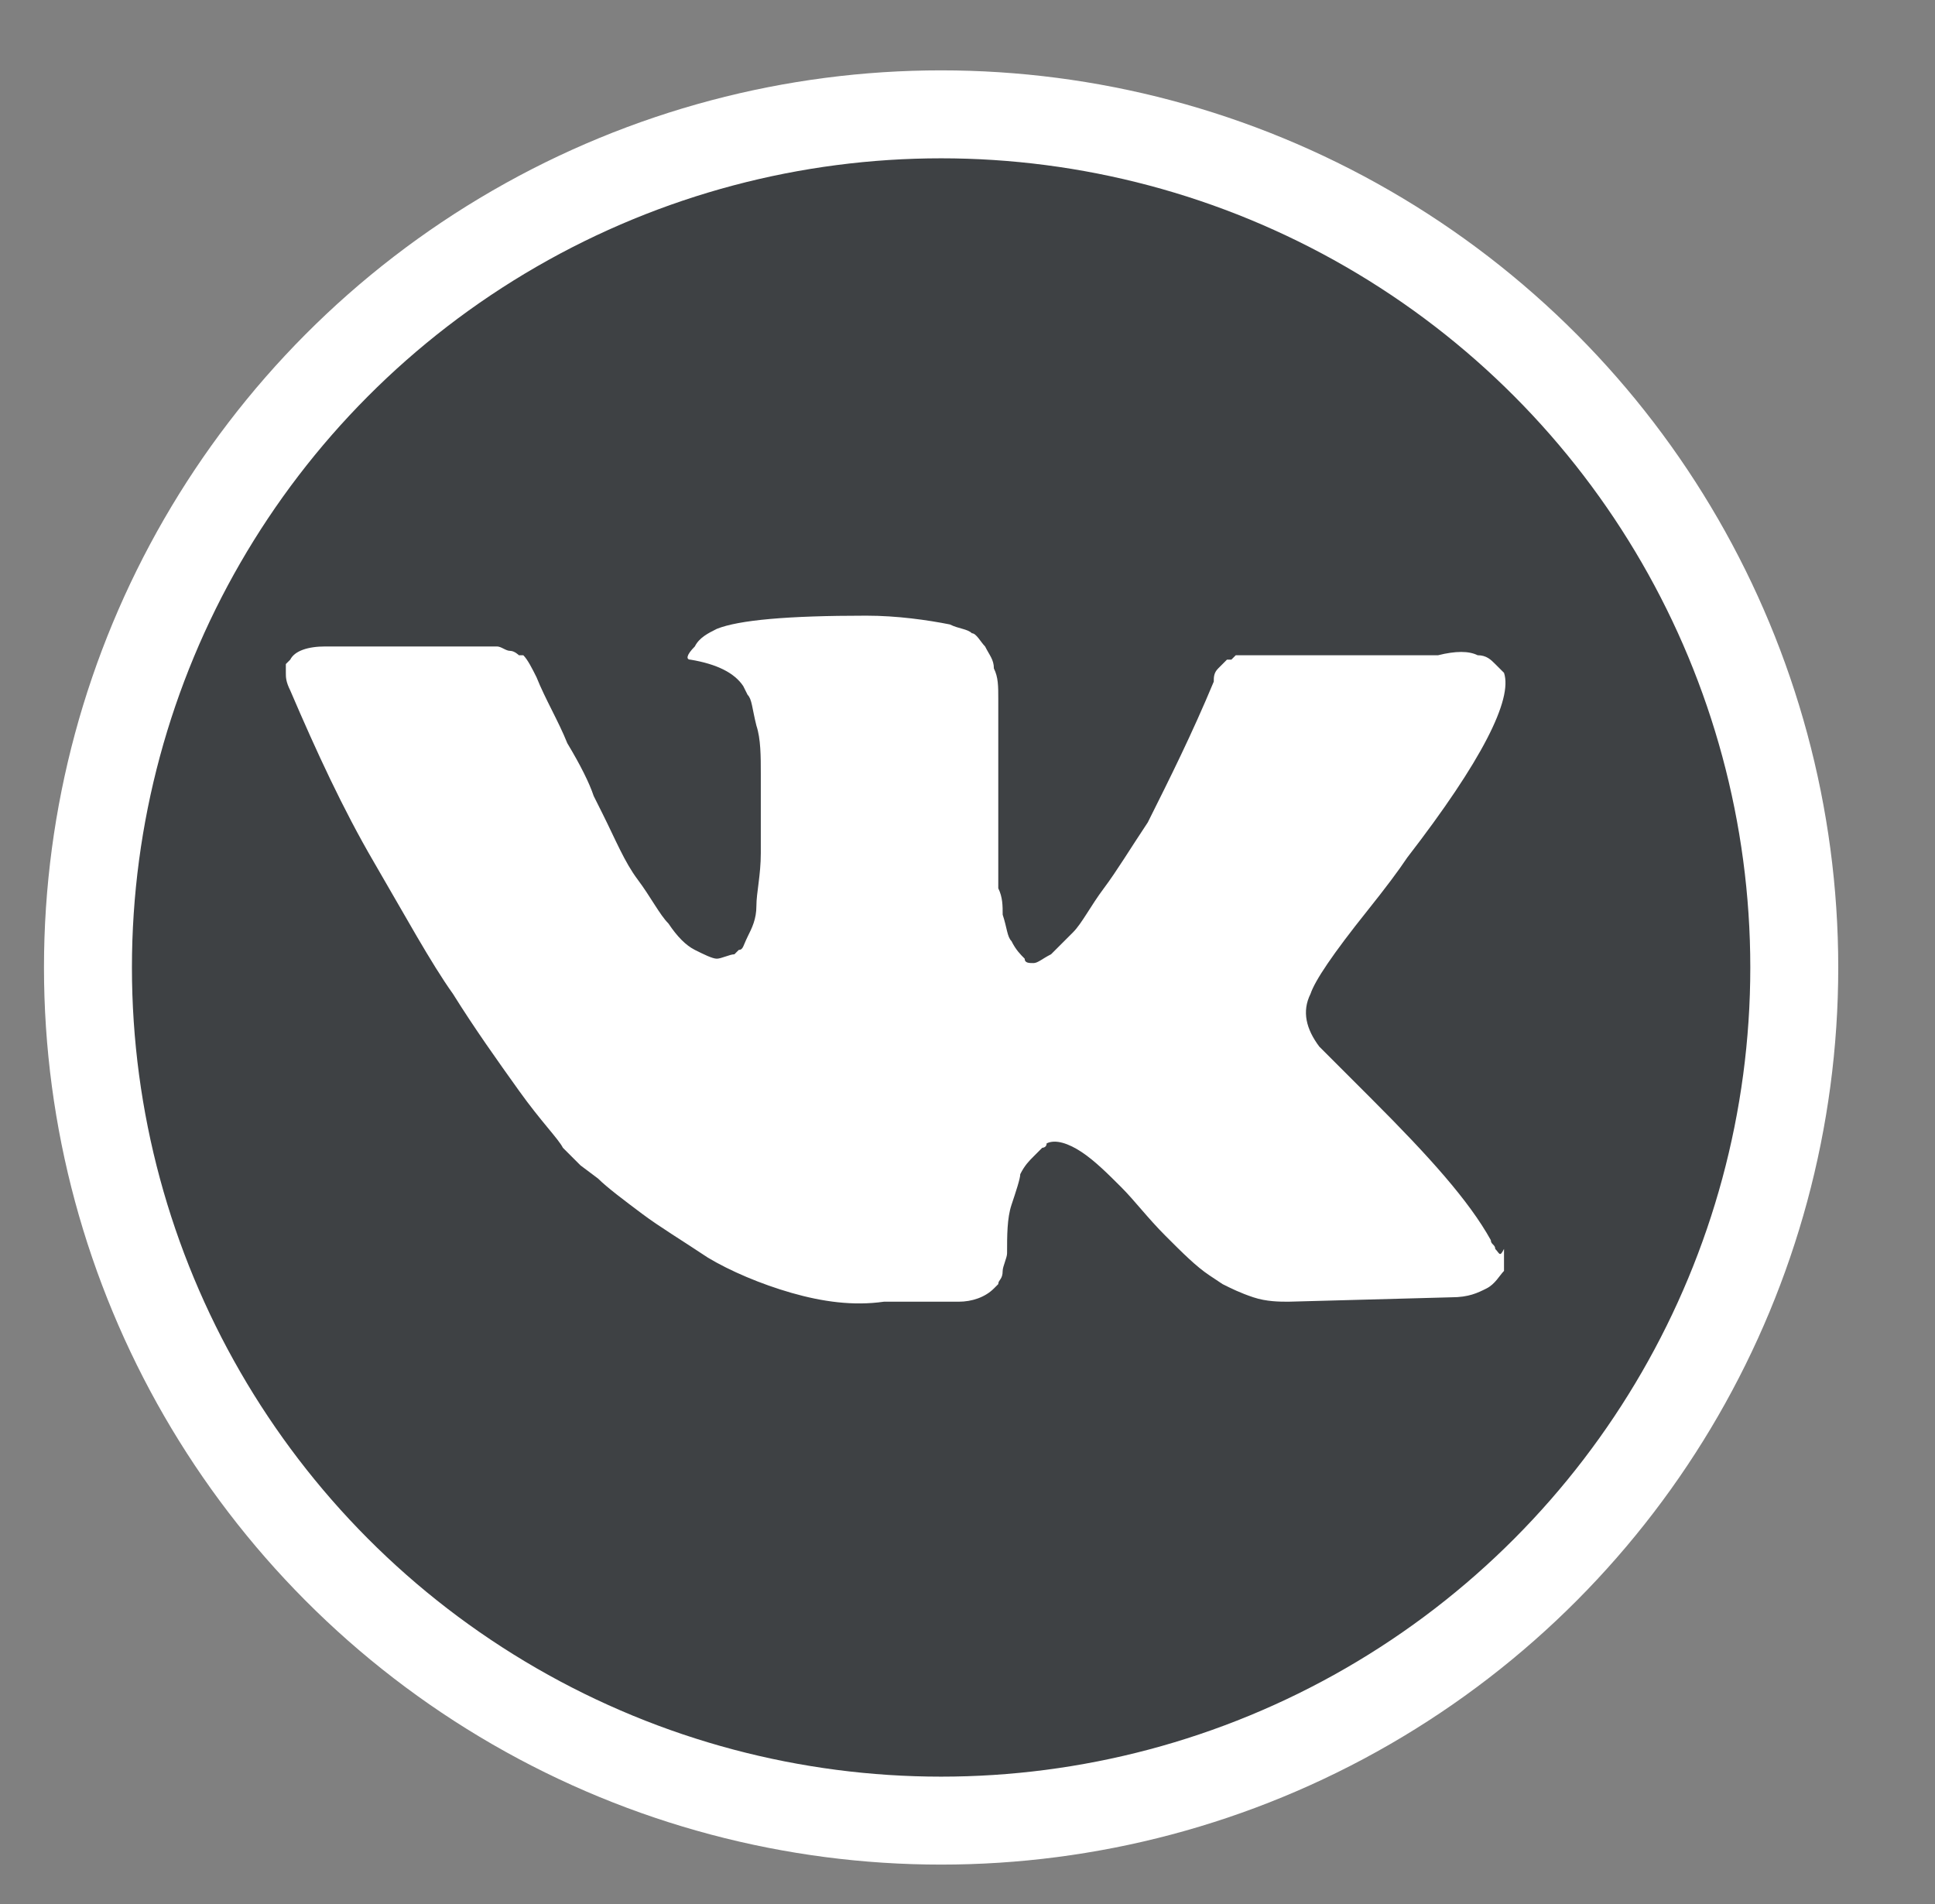 <?xml version="1.0" encoding="utf-8"?>
<!-- Generator: Adobe Illustrator 21.1.0, SVG Export Plug-In . SVG Version: 6.00 Build 0)  -->
<svg version="1.1" id="Layer_1" xmlns="http://www.w3.org/2000/svg" xmlns:xlink="http://www.w3.org/1999/xlink" x="0px" y="0px"
	 viewBox="0 0 44 43.3" style="enable-background:new 0 0 44 43.3;" xml:space="preserve">
<rect x="0" y="0" width="44" height="43.3" fill="#808080" stroke="none"/>
<style type="text/css">
	.st0{fill:#3E4144;stroke:#FFFFFF;stroke-width:2;stroke-miterlimit:10;}
	.st1{fill:#FFFFFF;}
</style>
<circle class="st0" cx="21.4" cy="22" r="19.4"/>
<g>
	<path class="st1" d="M34,28.4c0-0.1-0.1-0.1-0.1-0.2c-0.5-0.9-1.4-1.9-2.7-3.2l0,0l0,0l0,0h0c-0.6-0.6-1-1-1.2-1.2
		c-0.3-0.4-0.4-0.8-0.2-1.2c0.1-0.3,0.5-0.9,1.3-1.9c0.4-0.5,0.7-0.9,0.9-1.2c1.7-2.2,2.4-3.6,2.2-4.2L34,15.1
		c-0.1-0.1-0.2-0.2-0.4-0.2c-0.2-0.1-0.5-0.1-0.9,0l-4.1,0c-0.1,0-0.2,0-0.3,0c-0.1,0-0.2,0-0.2,0L28,15l-0.1,0c0,0-0.1,0.1-0.2,0.2
		c-0.1,0.1-0.1,0.2-0.1,0.3c-0.5,1.2-1,2.2-1.5,3.2c-0.4,0.6-0.7,1.1-1,1.5c-0.3,0.4-0.5,0.8-0.7,1c-0.2,0.2-0.4,0.4-0.5,0.5
		c-0.2,0.1-0.3,0.2-0.4,0.2c-0.1,0-0.2,0-0.2-0.1c-0.1-0.1-0.2-0.2-0.3-0.4c-0.1-0.1-0.1-0.3-0.2-0.6c0-0.2,0-0.4-0.1-0.6
		c0-0.2,0-0.4,0-0.7c0-0.3,0-0.5,0-0.6c0-0.4,0-0.8,0-1.2c0-0.4,0-0.8,0-1c0-0.2,0-0.5,0-0.8s0-0.5-0.1-0.7c0-0.2-0.1-0.3-0.2-0.5
		c-0.1-0.1-0.2-0.3-0.3-0.3c-0.1-0.1-0.3-0.1-0.5-0.2c-0.5-0.1-1.2-0.2-1.9-0.2c-1.8,0-2.9,0.1-3.4,0.3c-0.2,0.1-0.4,0.2-0.5,0.4
		c-0.2,0.2-0.2,0.3-0.1,0.3c0.6,0.1,1,0.3,1.2,0.6l0.1,0.2c0.1,0.1,0.1,0.3,0.2,0.7c0.1,0.3,0.1,0.7,0.1,1.1c0,0.7,0,1.3,0,1.8
		c0,0.5-0.1,0.9-0.1,1.2c0,0.3-0.1,0.5-0.2,0.7c-0.1,0.2-0.1,0.3-0.2,0.3c0,0-0.1,0.1-0.1,0.1c-0.1,0-0.3,0.1-0.4,0.1
		c-0.1,0-0.3-0.1-0.5-0.2c-0.2-0.1-0.4-0.3-0.6-0.6c-0.2-0.2-0.4-0.6-0.7-1c-0.3-0.4-0.5-0.9-0.8-1.5l-0.2-0.4
		c-0.1-0.3-0.3-0.7-0.6-1.2c-0.2-0.5-0.5-1-0.7-1.5c-0.1-0.2-0.2-0.4-0.3-0.5l-0.1,0c0,0-0.1-0.1-0.2-0.1c-0.1,0-0.2-0.1-0.3-0.1
		l-3.9,0c-0.4,0-0.7,0.1-0.8,0.3l-0.1,0.1c0,0,0,0.1,0,0.2c0,0.1,0,0.2,0.1,0.4c0.6,1.4,1.2,2.7,1.9,3.9s1.3,2.3,1.8,3
		c0.5,0.8,1,1.5,1.5,2.2c0.5,0.7,0.9,1.1,1,1.3c0.2,0.2,0.3,0.3,0.4,0.4l0.4,0.3c0.2,0.2,0.6,0.5,1,0.8c0.4,0.3,0.9,0.6,1.5,1
		c0.5,0.3,1.2,0.6,1.9,0.8c0.7,0.2,1.4,0.3,2.1,0.2h1.7c0.3,0,0.6-0.1,0.8-0.3l0.1-0.1c0-0.1,0.1-0.1,0.1-0.3c0-0.1,0.1-0.3,0.1-0.4
		c0-0.4,0-0.8,0.1-1.1c0.1-0.3,0.2-0.6,0.2-0.7c0.1-0.2,0.2-0.3,0.3-0.4c0.1-0.1,0.2-0.2,0.2-0.2c0,0,0.1,0,0.1-0.1
		c0.2-0.1,0.5,0,0.8,0.2c0.3,0.2,0.6,0.5,0.9,0.8c0.3,0.3,0.6,0.7,1,1.1c0.4,0.4,0.7,0.7,1,0.9l0.3,0.2c0.2,0.1,0.4,0.2,0.7,0.3
		c0.3,0.1,0.6,0.1,0.8,0.1l3.7-0.1c0.4,0,0.6-0.1,0.8-0.2c0.2-0.1,0.3-0.3,0.4-0.4c0-0.1,0-0.3,0-0.5C34.1,28.6,34.1,28.5,34,28.4z"
		/>
</g>
</svg>
